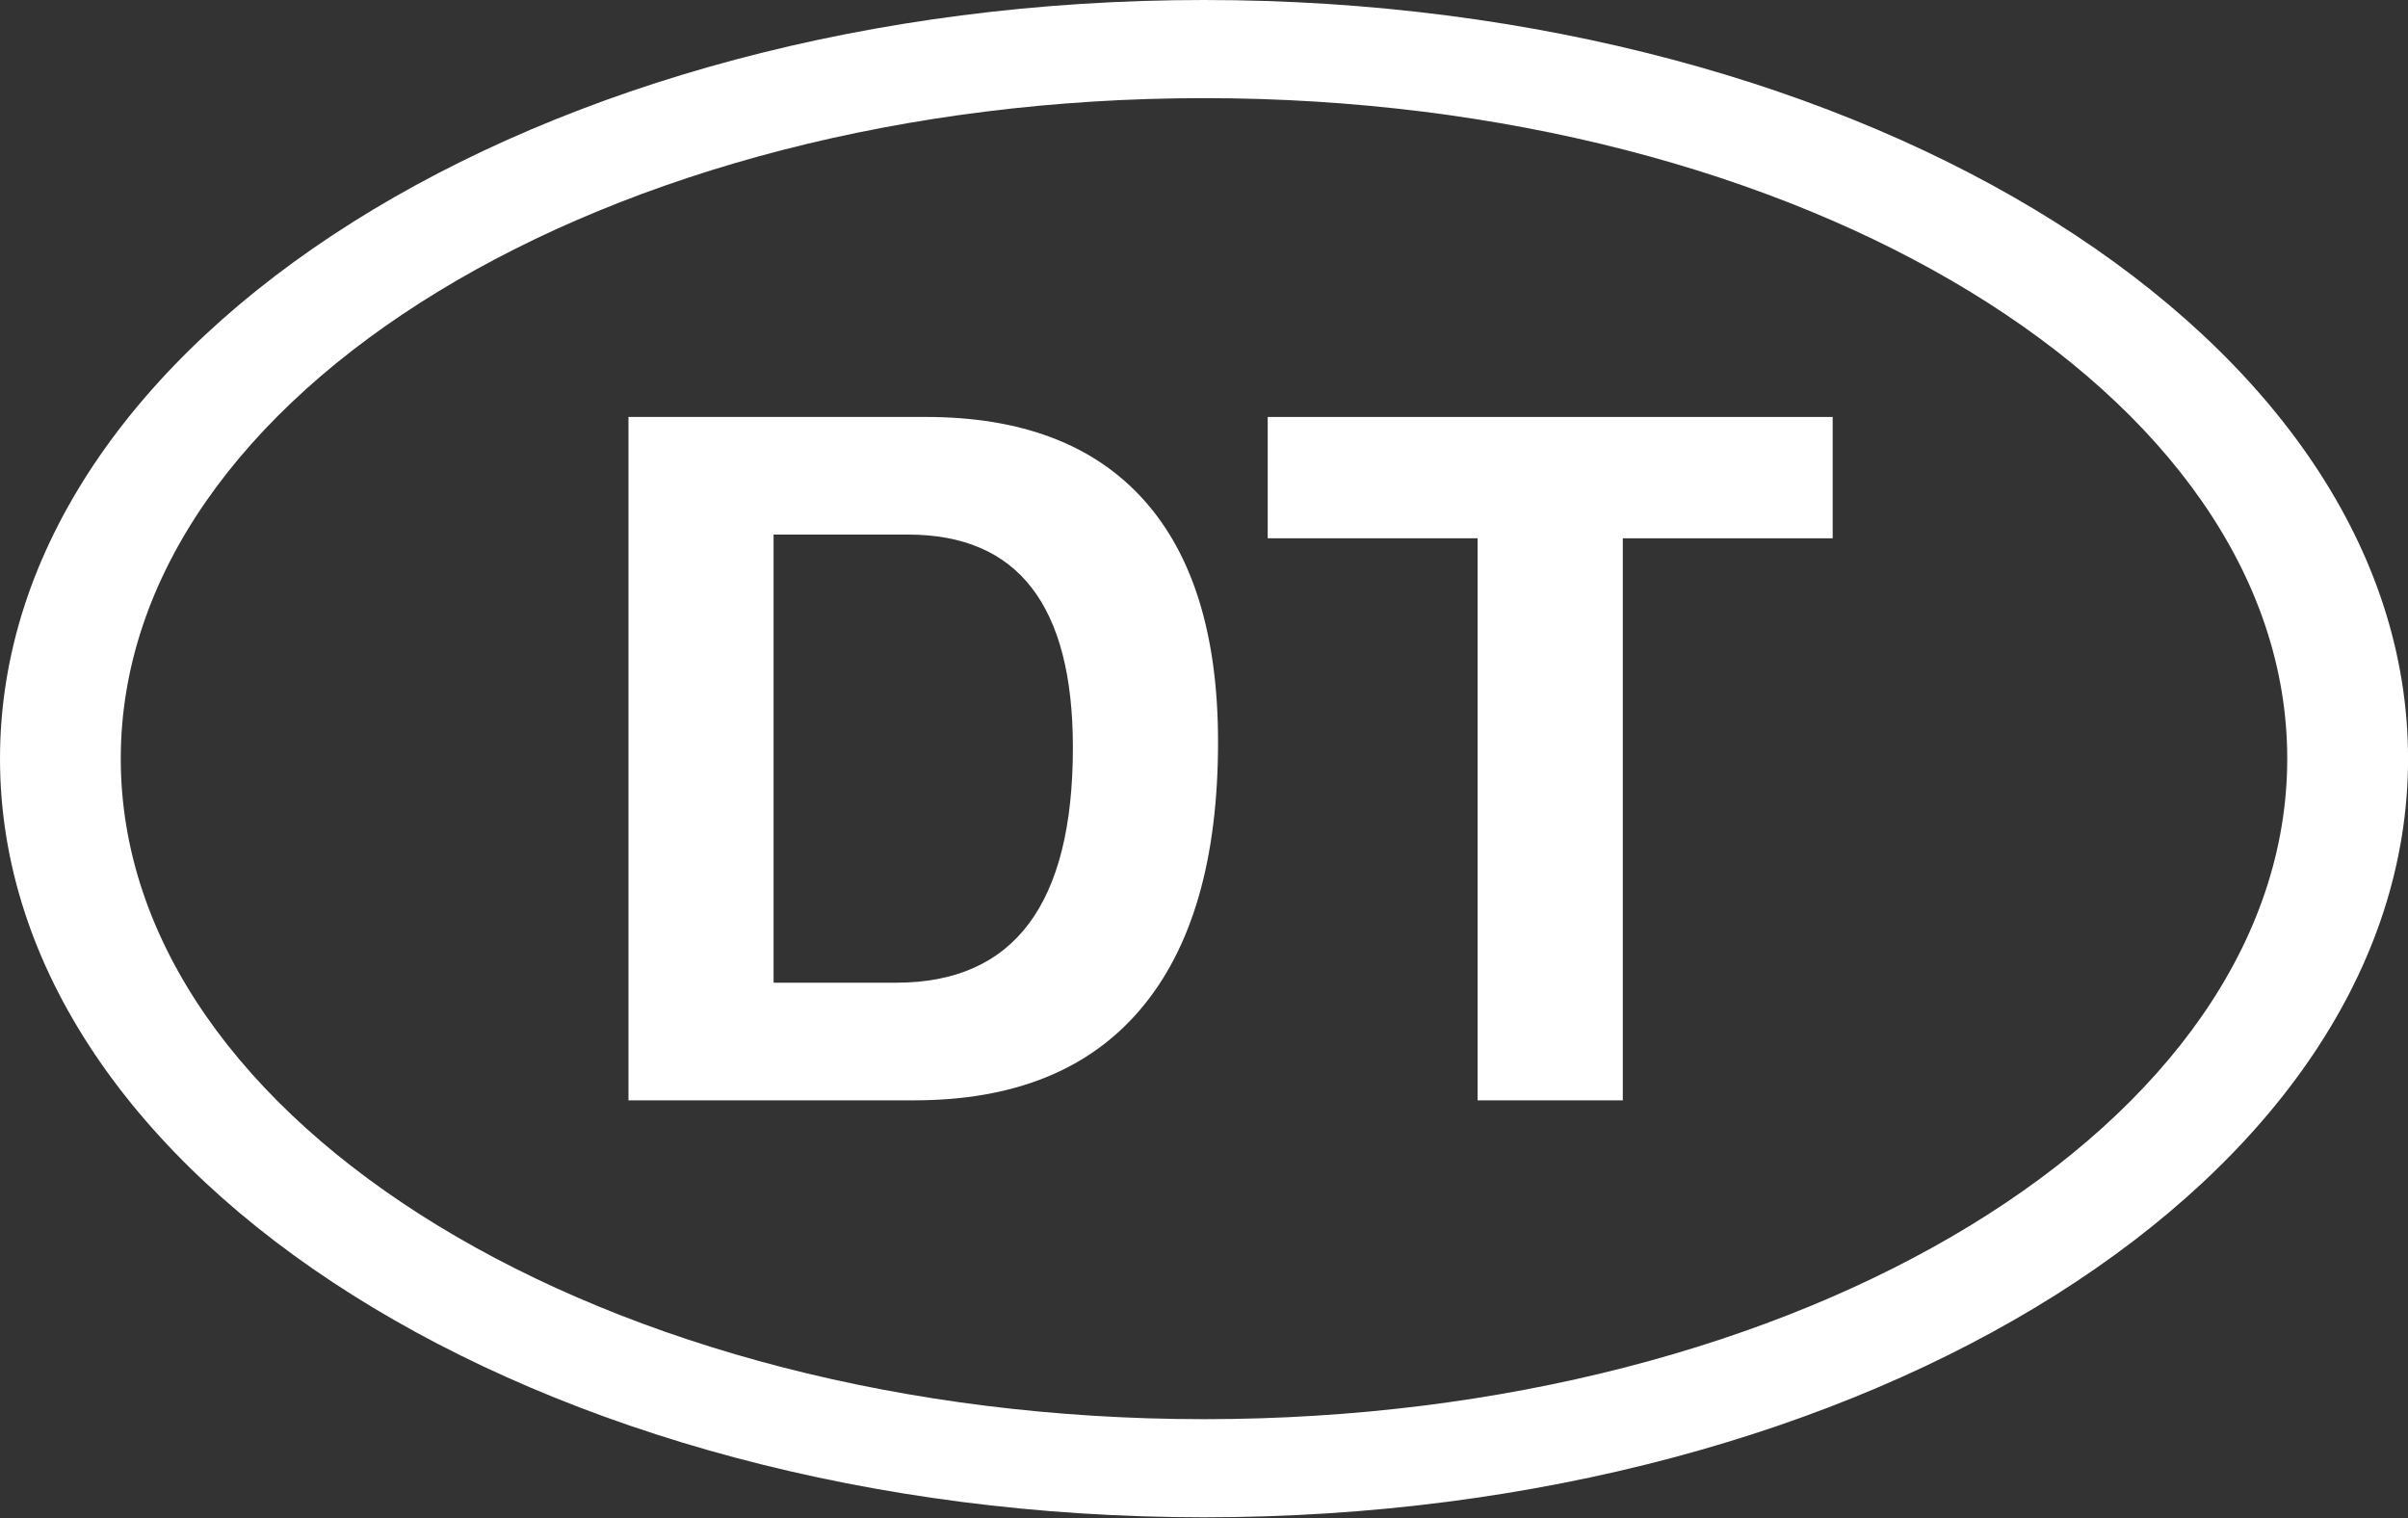 <?xml version="1.0" encoding="utf-8"?>
<!-- Generator: Adobe Illustrator 14.0.0, SVG Export Plug-In . SVG Version: 6.00 Build 43363)  -->
<!DOCTYPE svg PUBLIC "-//W3C//DTD SVG 1.1//EN" "http://www.w3.org/Graphics/SVG/1.1/DTD/svg11.dtd">
<svg version="1.1" id="Livello_5" xmlns="http://www.w3.org/2000/svg" xmlns:xlink="http://www.w3.org/1999/xlink" x="0px" y="0px"
	 width="90.607px" height="57.122px" viewBox="0 0 90.607 57.122" enable-background="new 0 0 90.607 57.122" xml:space="preserve">
<rect x="0" y="0" width="90.607" height="57.122" fill="#333333" stroke="none"/>
<path fill="#FFFFFF" d="M45.304,0C20.283,0,0,12.78,0,28.547c0,15.765,20.283,28.545,45.305,28.545
	c25.021,0,45.304-12.78,45.304-28.545C90.607,12.78,70.325,0,45.304,0z M45.305,53.4c-22.513,0-40.761-11.128-40.761-24.853
	c0-13.727,18.249-24.854,40.761-24.854c22.51,0,40.758,11.127,40.758,24.854C86.063,42.271,67.815,53.4,45.305,53.4z"/>
<g>
	<path fill="#FFFFFF" d="M23.648,15.689h2.722h8.468c3.595,0,6.324,1.038,8.192,3.113c1.868,2.076,2.802,5.114,2.802,9.114
		c0,4.409-0.97,7.758-2.909,10.049c-1.938,2.293-4.781,3.438-8.529,3.438H26.37h-2.722V15.689z M29.109,36.977h4.607
		c2.219,0,3.881-0.737,4.99-2.212c1.109-1.476,1.664-3.688,1.664-6.639c0-2.67-0.517-4.673-1.549-6.008
		c-1.032-1.336-2.585-2.004-4.66-2.004h-5.053V36.977z"/>
	<path fill="#FFFFFF" d="M55.598,20.254h-7.897V17.98v-2.291h21.258v2.274v2.292h-7.897v21.149h-2.723h-2.74V20.254z"/>
</g>
</svg>
